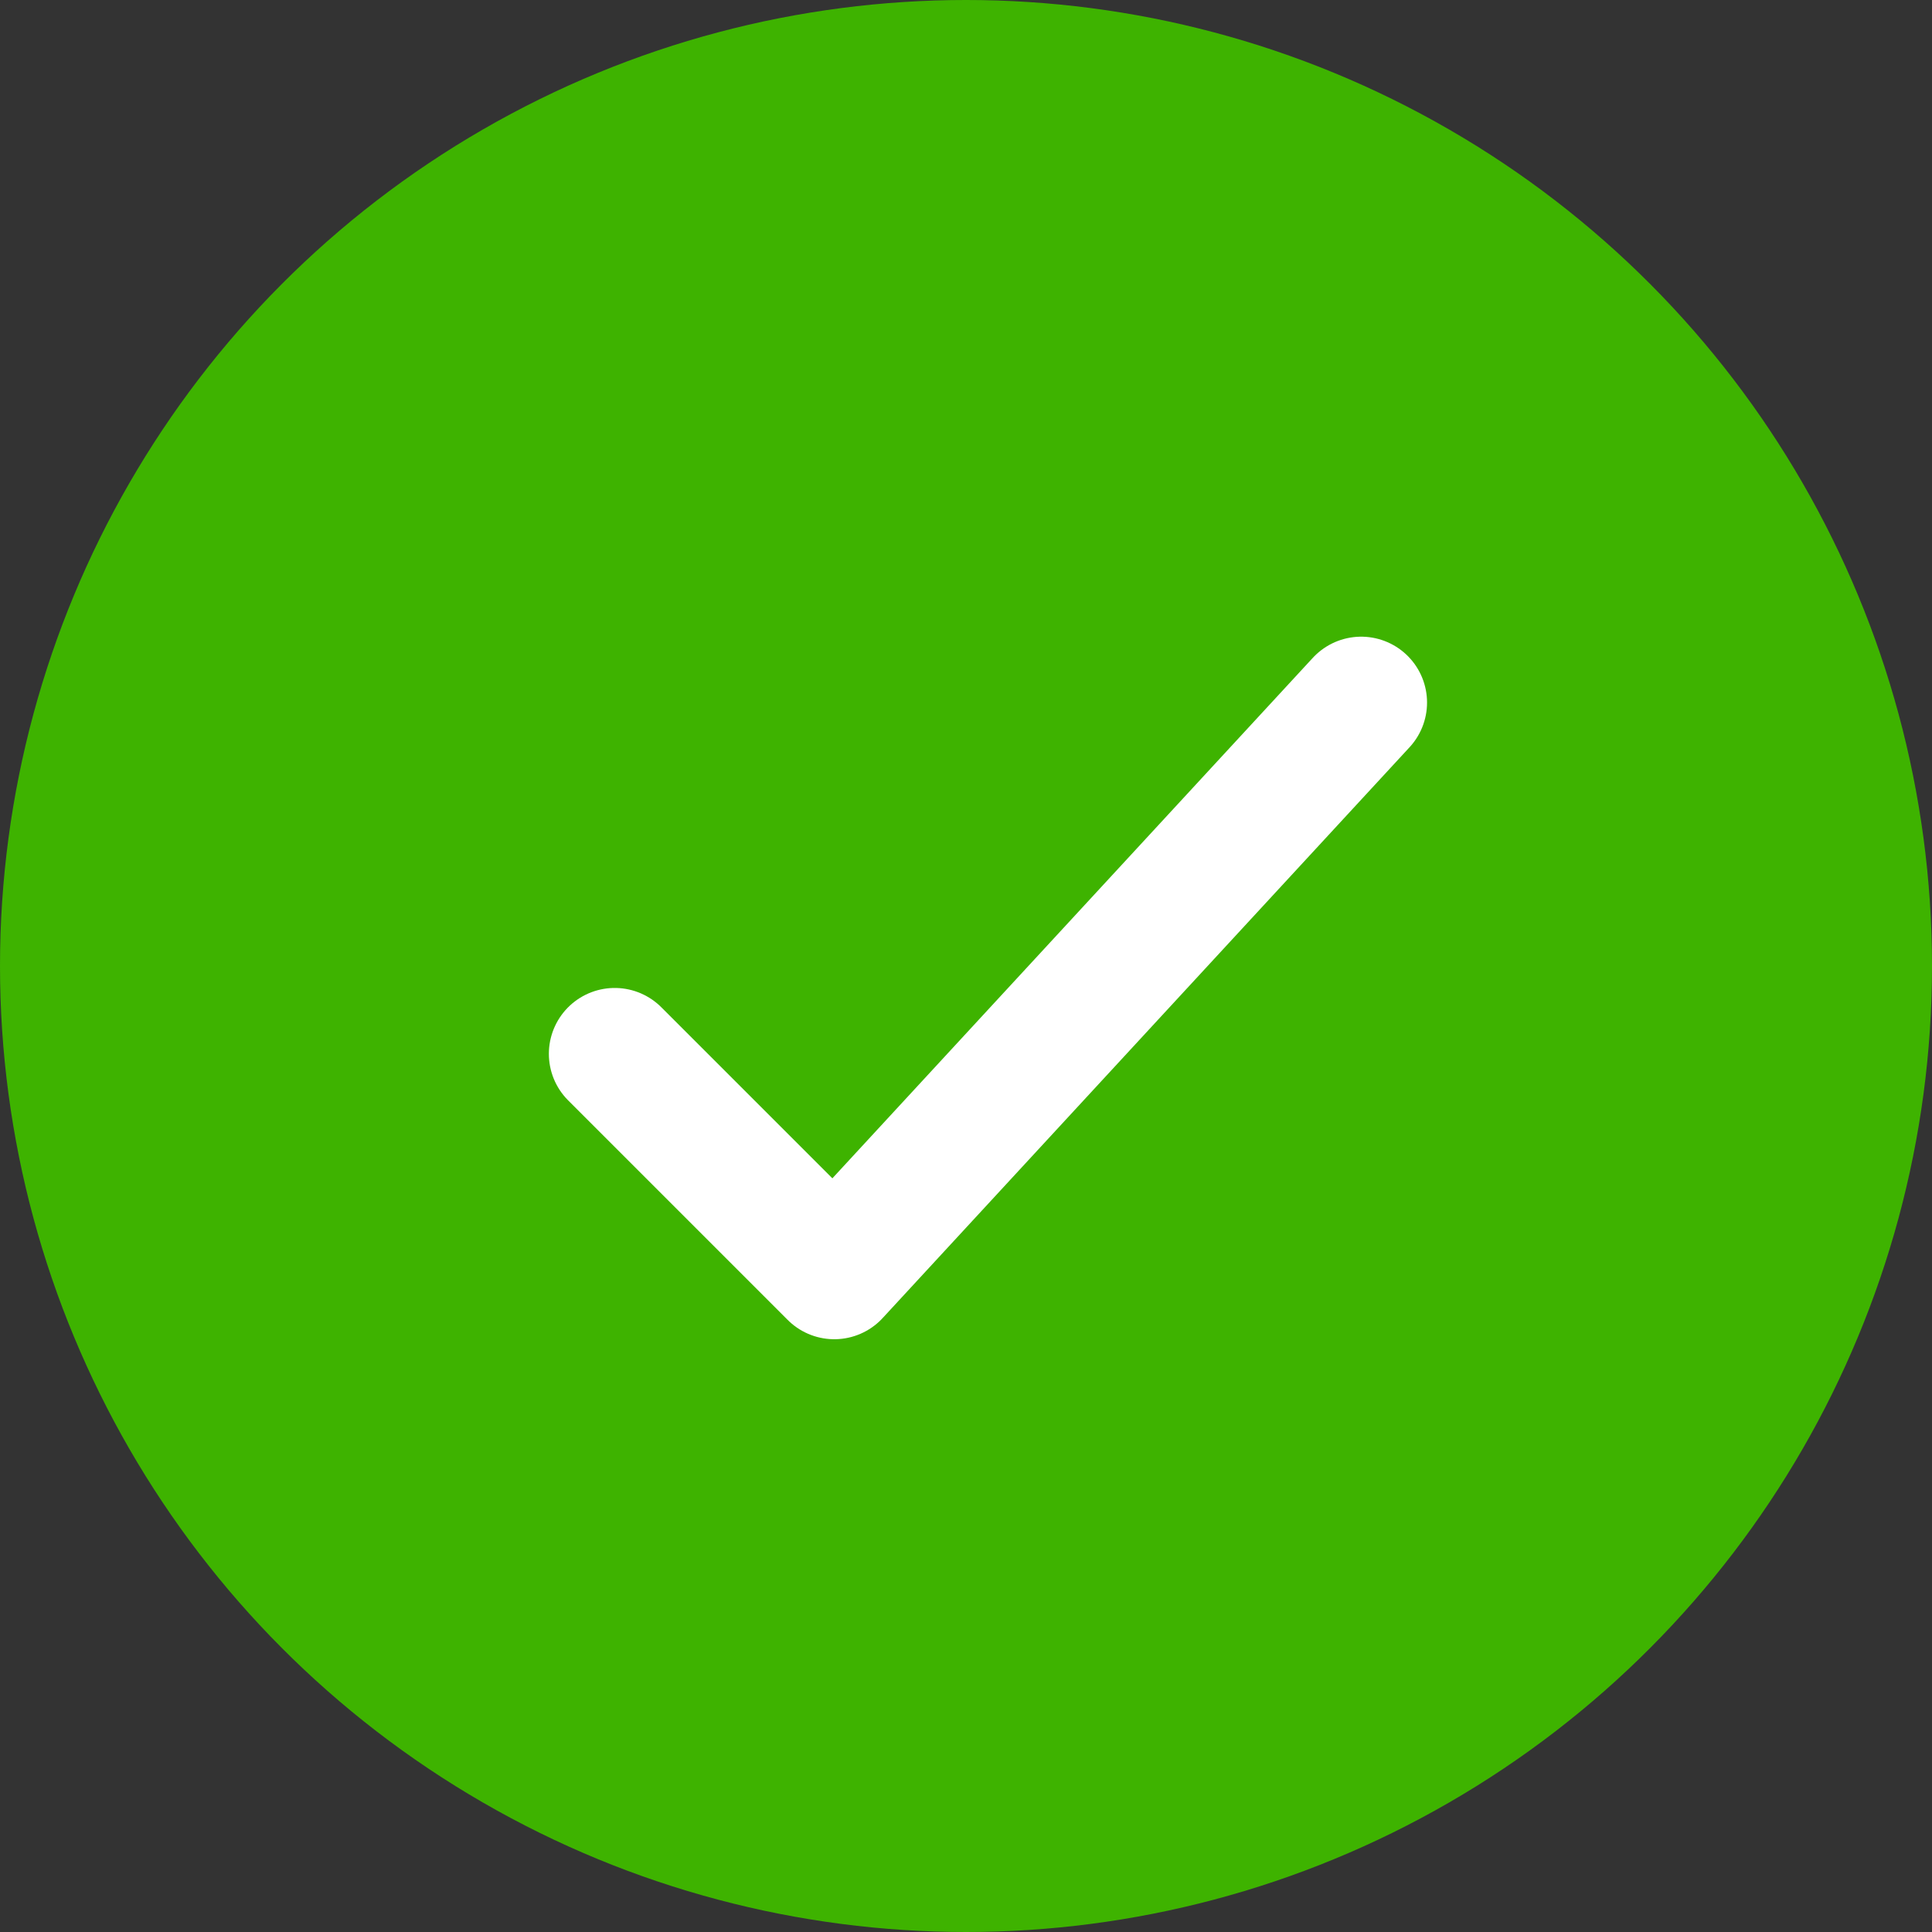 <svg width="22" height="22" viewBox="0 0 22 22" fill="none" xmlns="http://www.w3.org/2000/svg">
<rect x="0" y="0" width="22" height="22" fill="#333333" stroke="none"/>
<circle cx="11" cy="11" r="11" fill="#3EB300"/>
<path d="M7 12L9.5 14.5L15.5 8" stroke="white" stroke-width="1.5" stroke-linecap="round" stroke-linejoin="round"/>
</svg>
